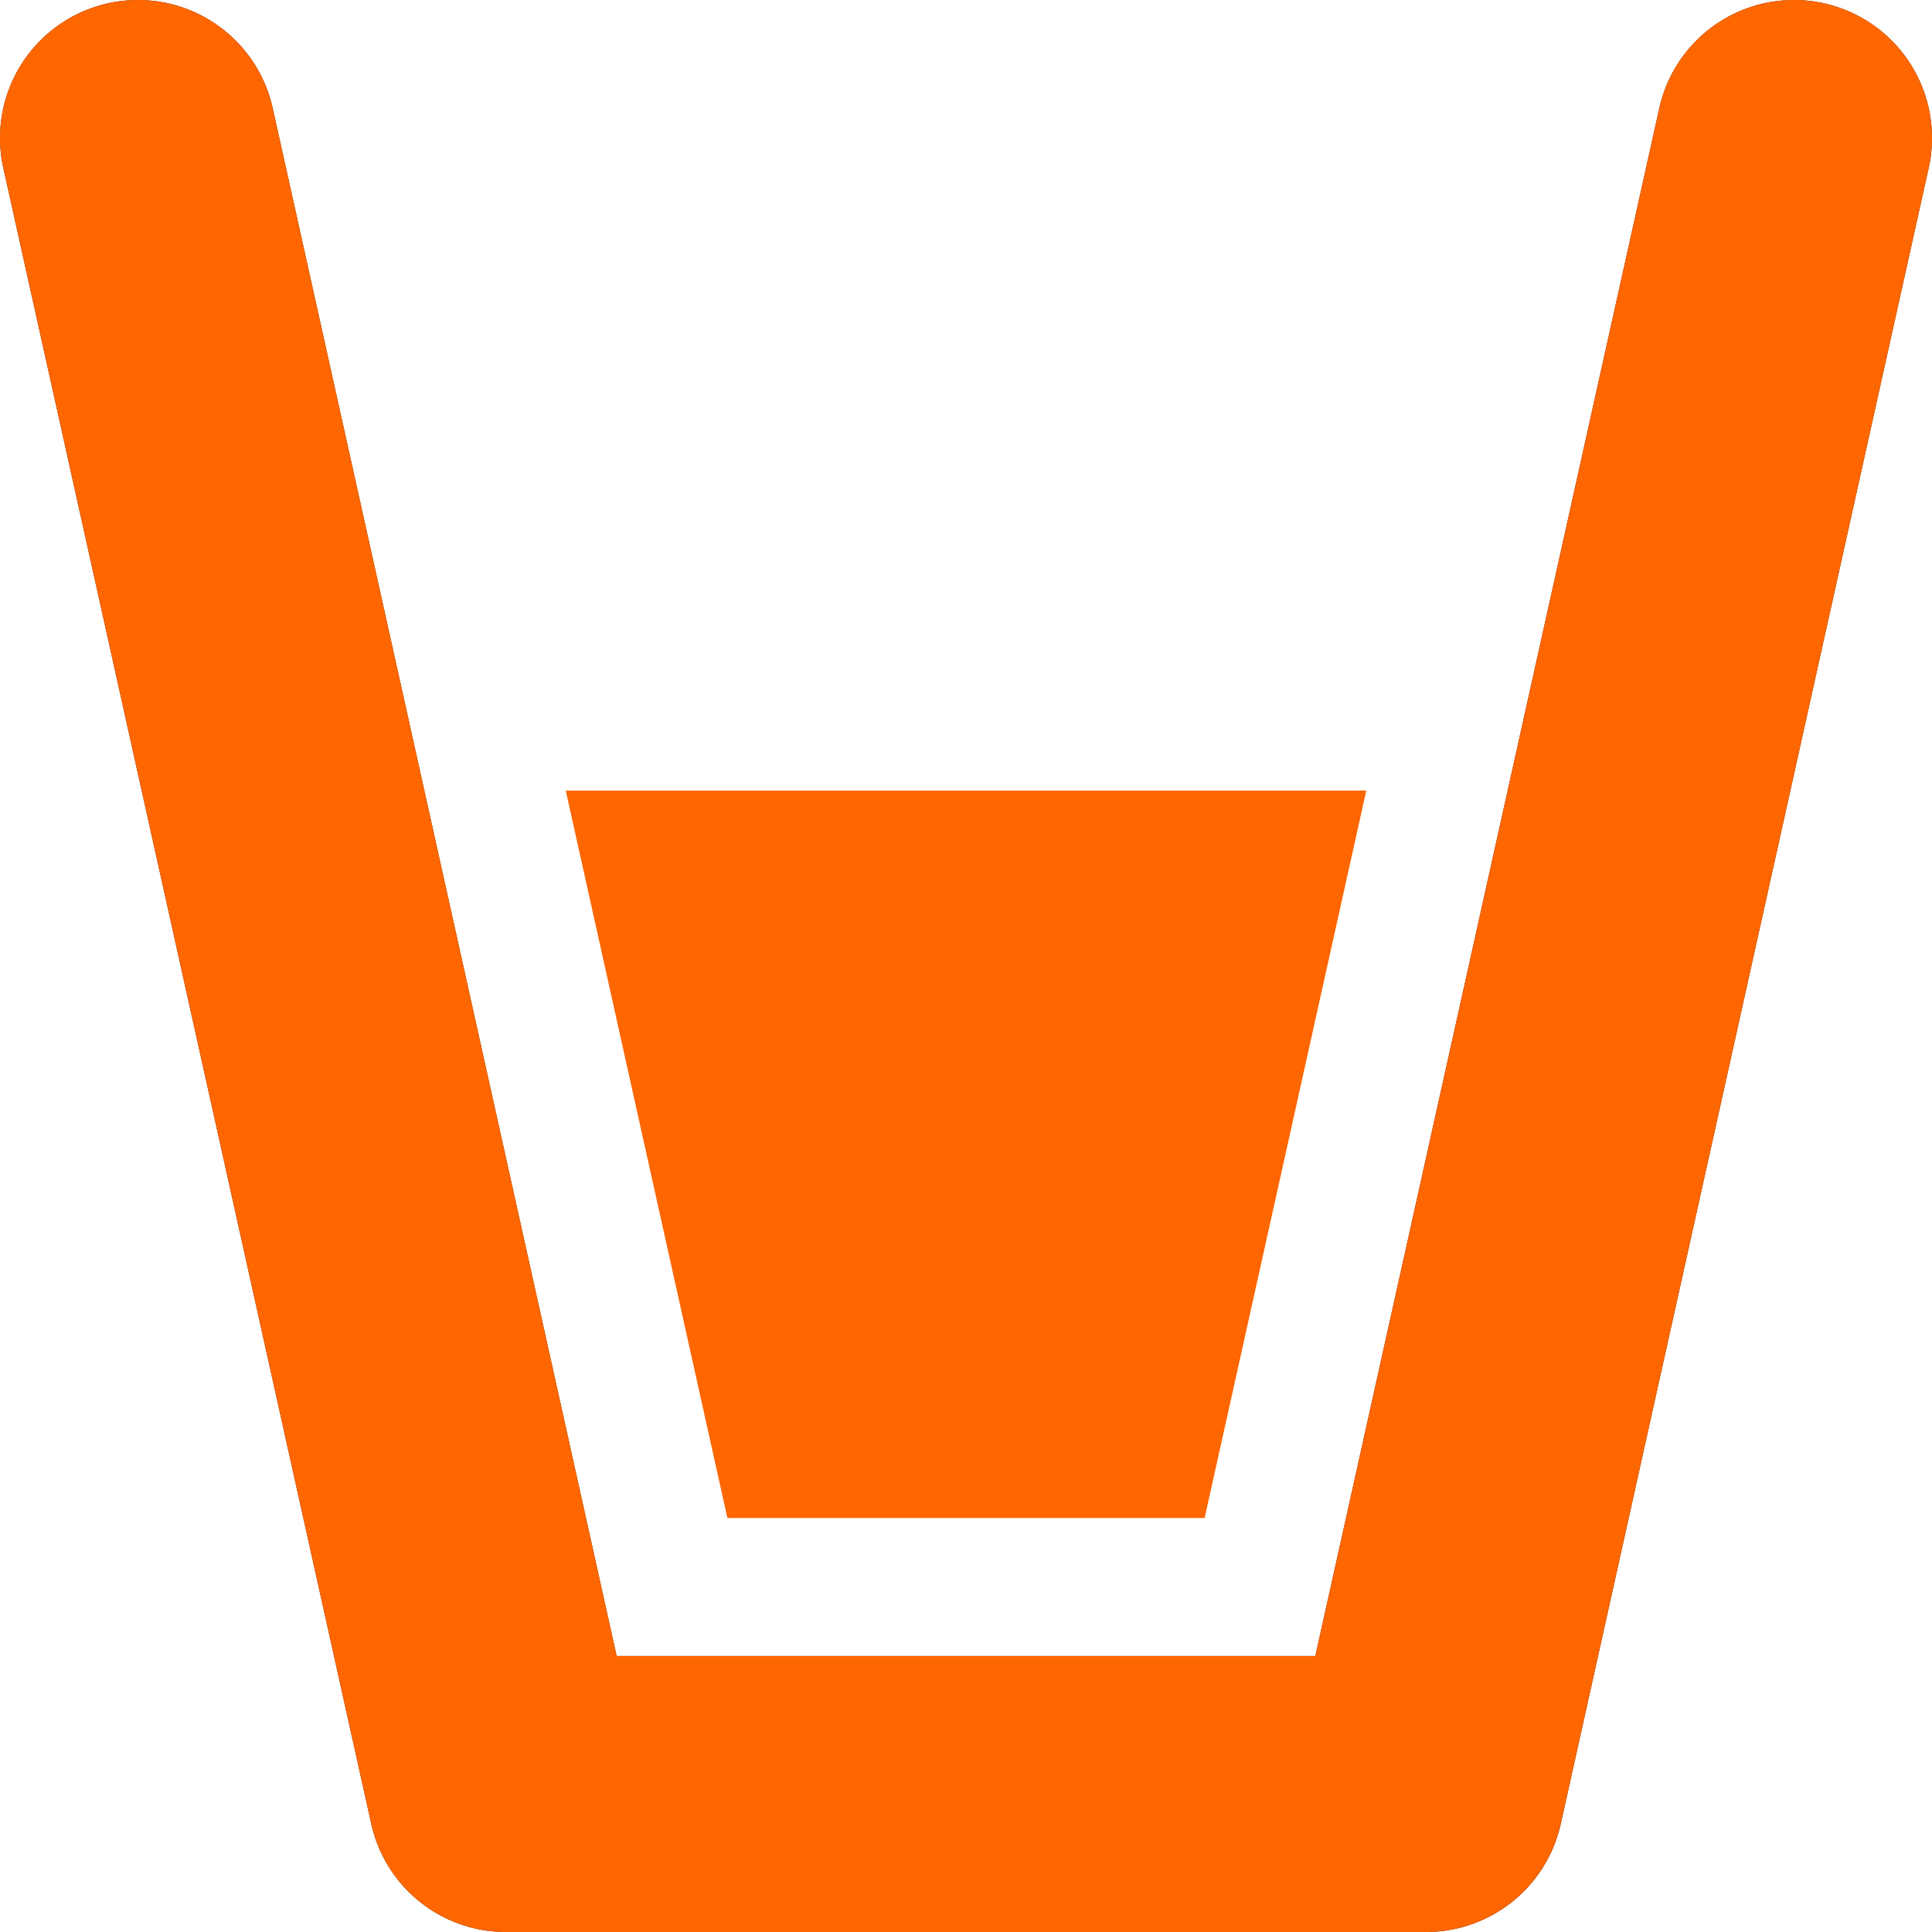 <?xml version="1.0" encoding="UTF-8" standalone="no"?>
<svg
   width="111.998"
   height="111.999"
   viewBox="0 0 111.998 111.999"
   fill="none"
   version="1.1"
   id="svg827"
   sodipodi:docname="kelimek_m_primary.svg"
   inkscape:version="1.1.1 (c3084ef, 2021-09-22)"
   xmlns:inkscape="http://www.inkscape.org/namespaces/inkscape"
   xmlns:sodipodi="http://sodipodi.sourceforge.net/DTD/sodipodi-0.dtd"
   xmlns="http://www.w3.org/2000/svg"
   xmlns:svg="http://www.w3.org/2000/svg">
  <defs
     id="defs831" />
  <sodipodi:namedview
     id="namedview829"
     pagecolor="#ffffff"
     bordercolor="#666666"
     borderopacity="1.0"
     inkscape:pageshadow="2"
     inkscape:pageopacity="0.0"
     inkscape:pagecheckerboard="0"
     showgrid="false"
     inkscape:snap-bbox="true"
     inkscape:snap-intersection-paths="true"
     inkscape:snap-smooth-nodes="true"
     inkscape:zoom="4.8505843"
     inkscape:cx="46.076923"
     inkscape:cy="63.291345"
     inkscape:window-width="1792"
     inkscape:window-height="1120"
     inkscape:window-x="0"
     inkscape:window-y="0"
     inkscape:window-maximized="0"
     inkscape:current-layer="svg827" />
  <path
     style="color:#000000;fill:#333333;stroke-linecap:round;stroke-linejoin:round;-inkscape-stroke:none"
     d="M 6.263,0.191 A 8,8 0 0 0 0.191,9.736 L 21.523,105.736 a 8.001,8.001 0 0 0 7.811,6.264 h 53.332 a 8.001,8.001 0 0 0 7.811,-6.264 L 111.808,9.736 A 8,8 0 0 0 105.736,0.191 8,8 0 0 0 96.191,6.263 L 76.249,95.999 h -40.5 L 15.808,6.263 A 8,8 0 0 0 6.263,0.191 Z"
     id="path1351" />
  <path
     id="path1879"
     style="fill:#ff6600;stroke:none;stroke-width:1px;stroke-linecap:butt;stroke-linejoin:miter;stroke-opacity:1;fill-opacity:1"
     d="M 32.797 45.832 L 42.168 88 L 69.832 88 L 79.203 45.832 L 32.797 45.832 z " />
  <g
     id="path2077"
     transform="translate(7.999,7.999)"
     style="fill:#ff6600;fill-opacity:1">
    <path
       style="color:#000000;fill:#ff6600;stroke-width:16;stroke-linecap:round;stroke-linejoin:round;-inkscape-stroke:none;fill-opacity:1"
       d="M -1.736,-7.809 A 8,8 0 0 0 -7.809,1.736 L 13.523,97.736 A 8.001,8.001 0 0 0 21.334,104 h 53.332 a 8.001,8.001 0 0 0 7.811,-6.264 L 103.809,1.736 a 8,8 0 0 0 -6.072,-9.545 8,8 0 0 0 -9.545,6.072 L 68.25,88 H 27.75 L 7.809,-1.736 a 8,8 0 0 0 -9.545,-6.072 z"
       id="path2219" />
  </g>
</svg>
